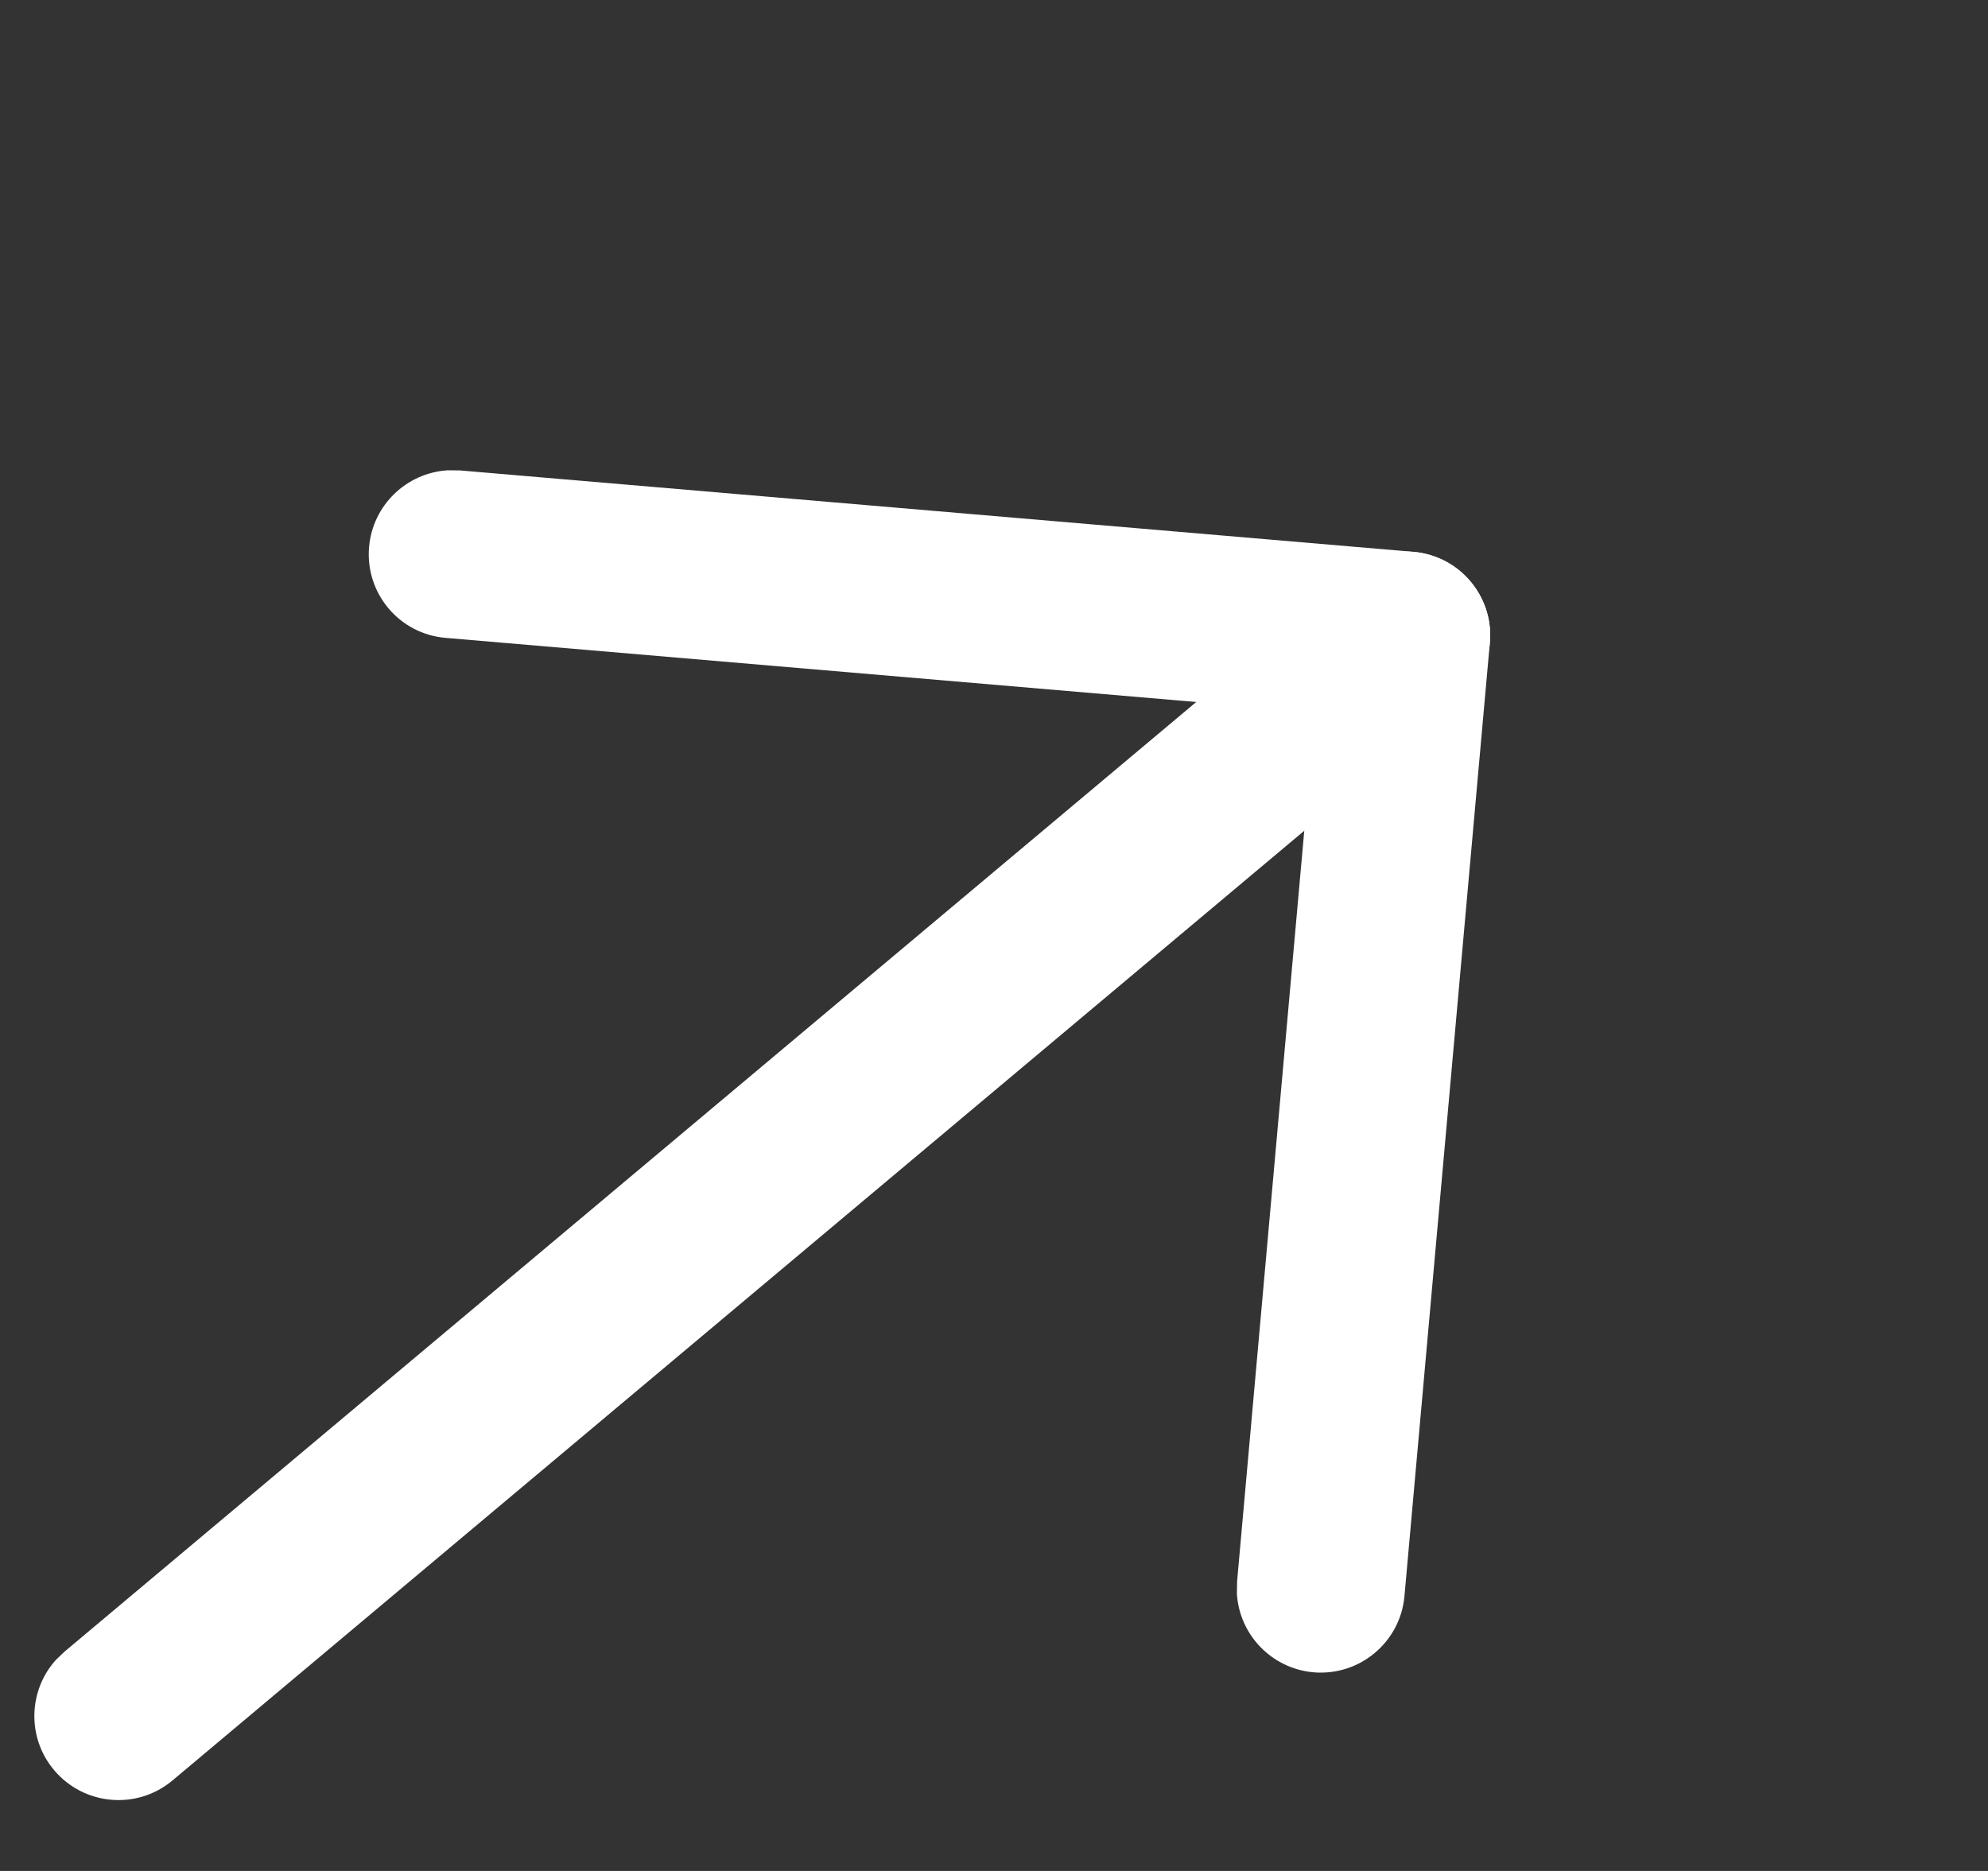<svg width="17" height="16" viewBox="0 0 17 16" fill="none" xmlns="http://www.w3.org/2000/svg">
<rect x="0" y="0" width="17" height="16" fill="#333333" stroke="none"/>
<path d="M0.462 15.137C0.228 14.859 0.242 14.454 0.48 14.193L0.551 14.125L11.562 4.885C11.867 4.63 12.32 4.669 12.575 4.973C12.809 5.252 12.795 5.656 12.557 5.918L12.486 5.986L1.475 15.226C1.171 15.481 0.717 15.441 0.462 15.137Z" fill="white"/>
<path d="M3.811 5.455C3.415 5.422 3.122 5.074 3.156 4.678C3.187 4.319 3.477 4.044 3.827 4.022L3.933 4.023L12.085 4.719C12.446 4.75 12.722 5.041 12.742 5.392L12.74 5.499L12.01 13.649C11.975 14.044 11.626 14.336 11.23 14.301C10.871 14.268 10.597 13.977 10.577 13.627L10.579 13.521L11.244 6.09L3.811 5.455Z" fill="white"/>
</svg>
